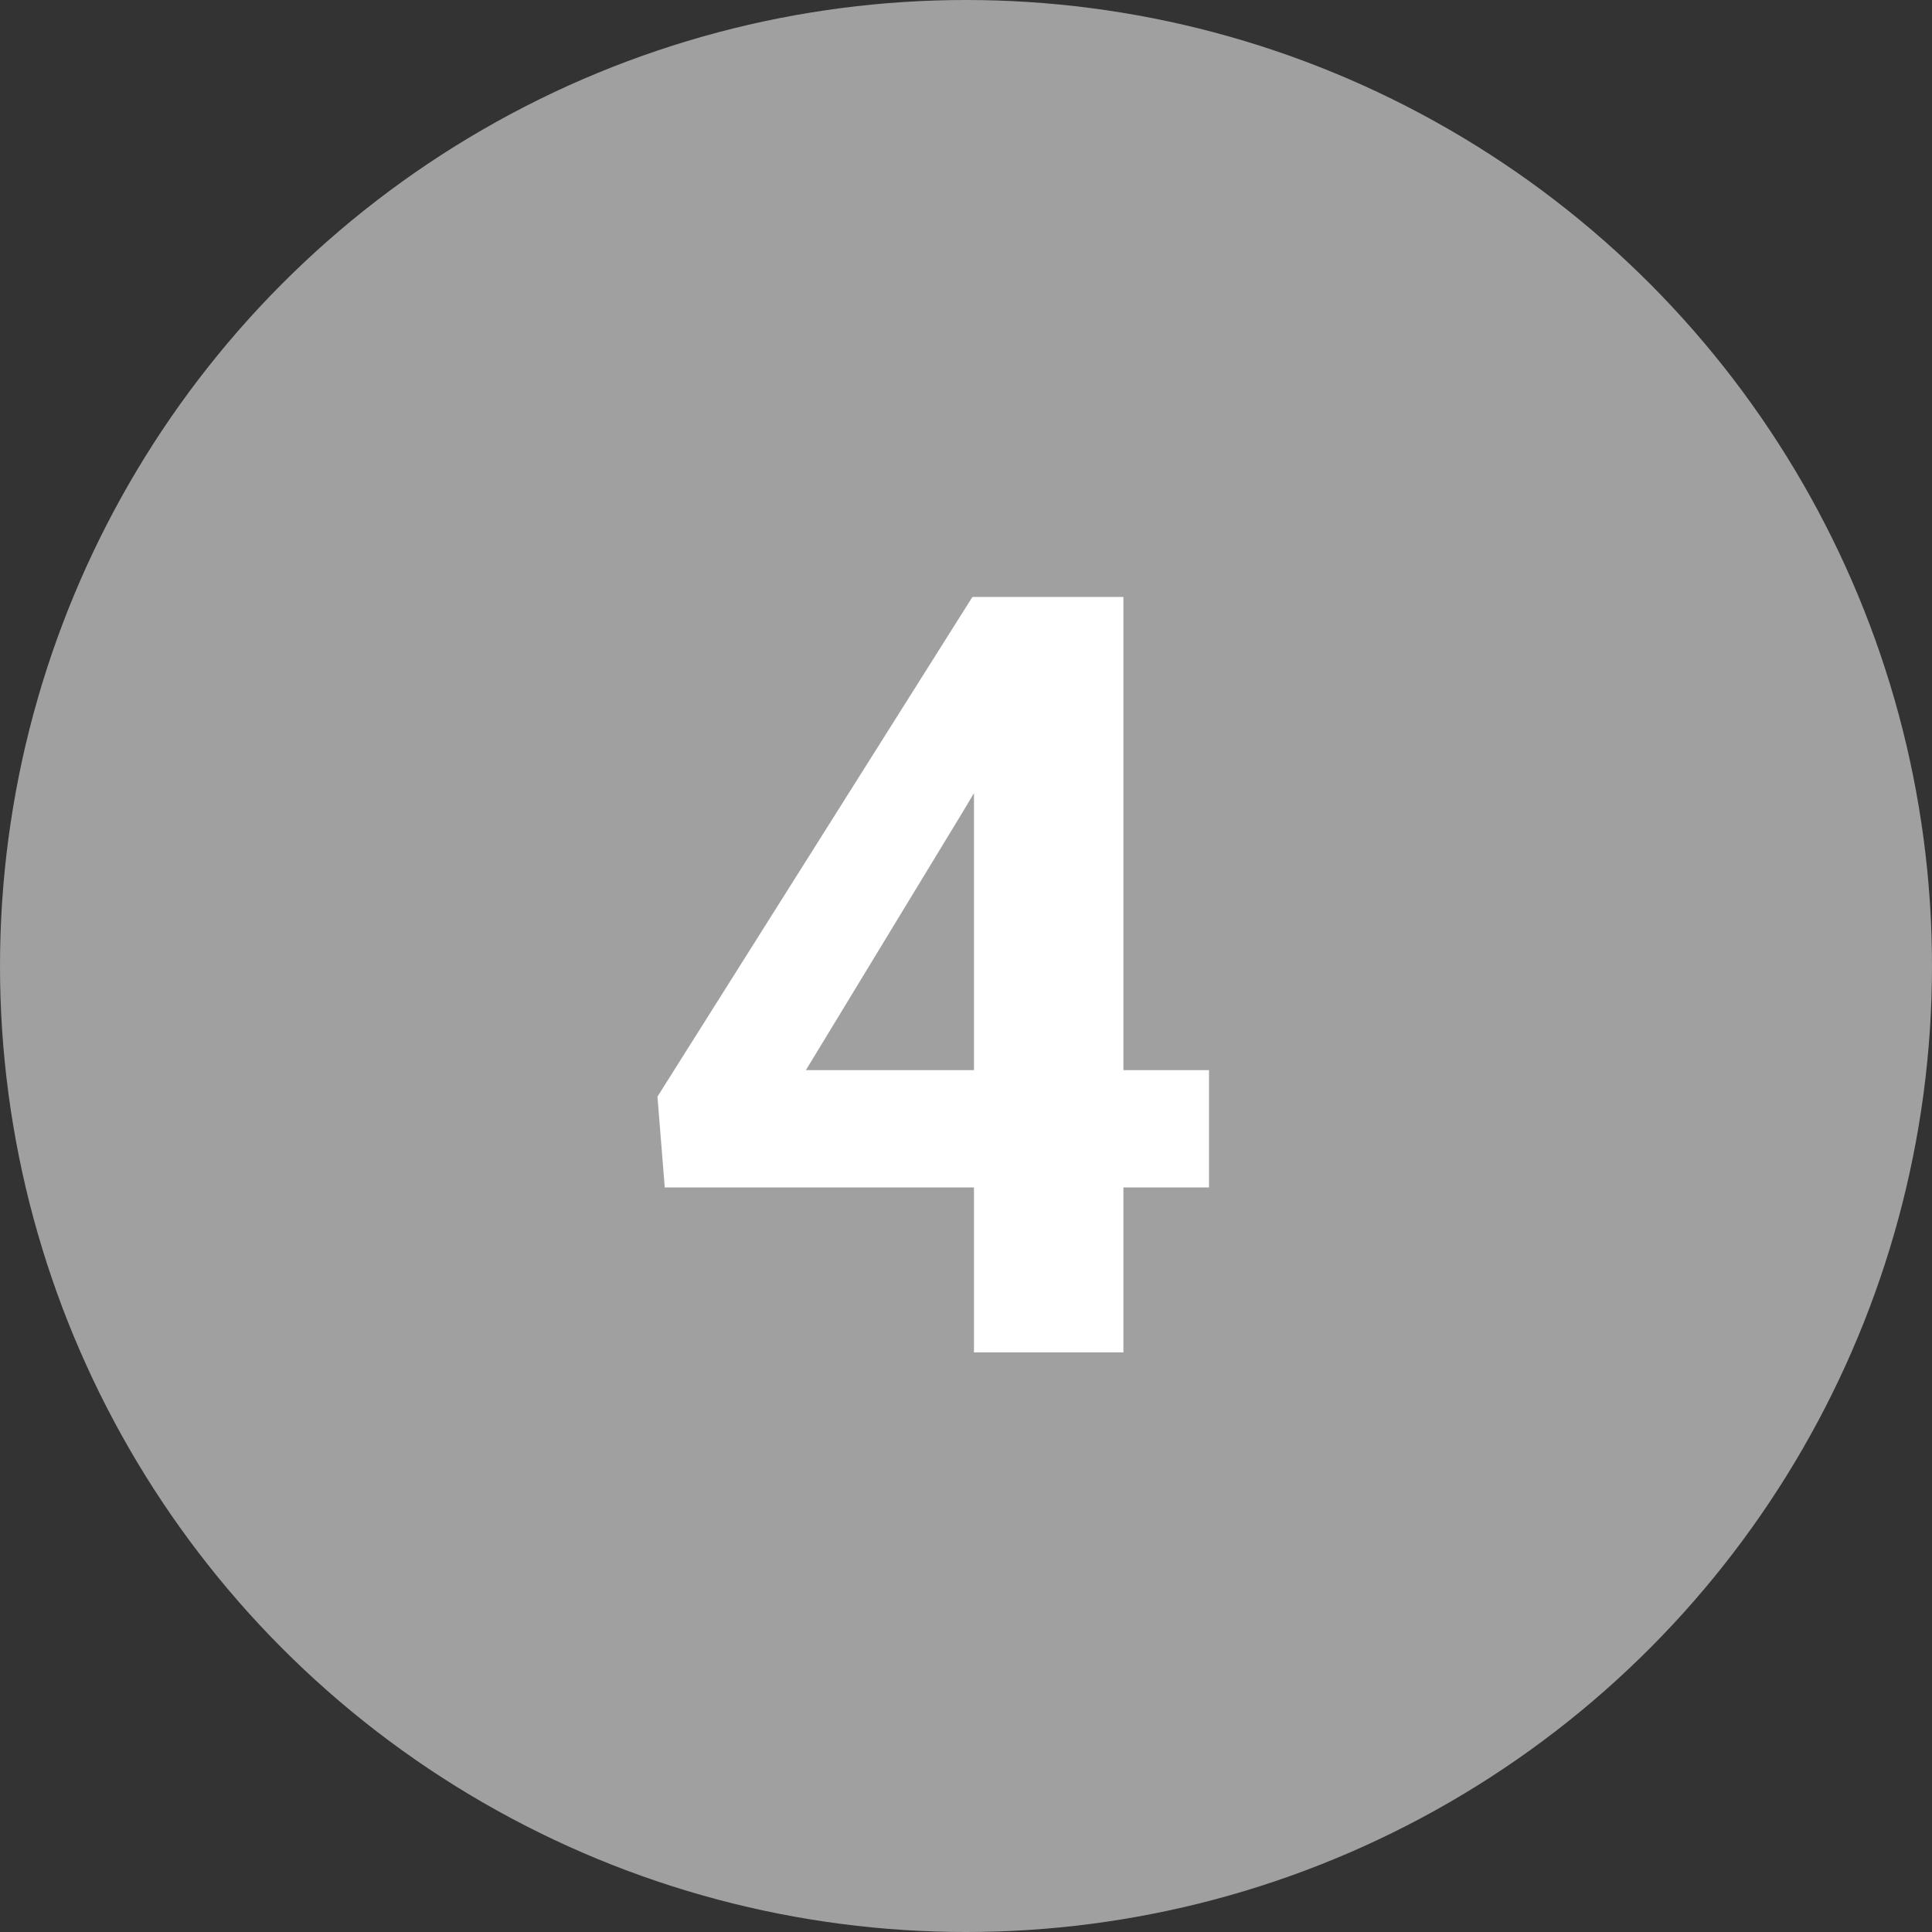 <svg width="40" height="40" viewBox="0 0 40 40" fill="none" xmlns="http://www.w3.org/2000/svg">
<rect x="0" y="0" width="40" height="40" fill="#333333" stroke="none"/>
<circle cx="20" cy="20" r="20" fill="#A0A0A0"/>
<path d="M25.031 22.156V24.584H13.763L13.612 22.704L20.133 12.359H22.593L19.929 16.817L16.685 22.156H25.031ZM23.259 12.359V28H20.165V12.359H23.259Z" fill="white"/>
</svg>
